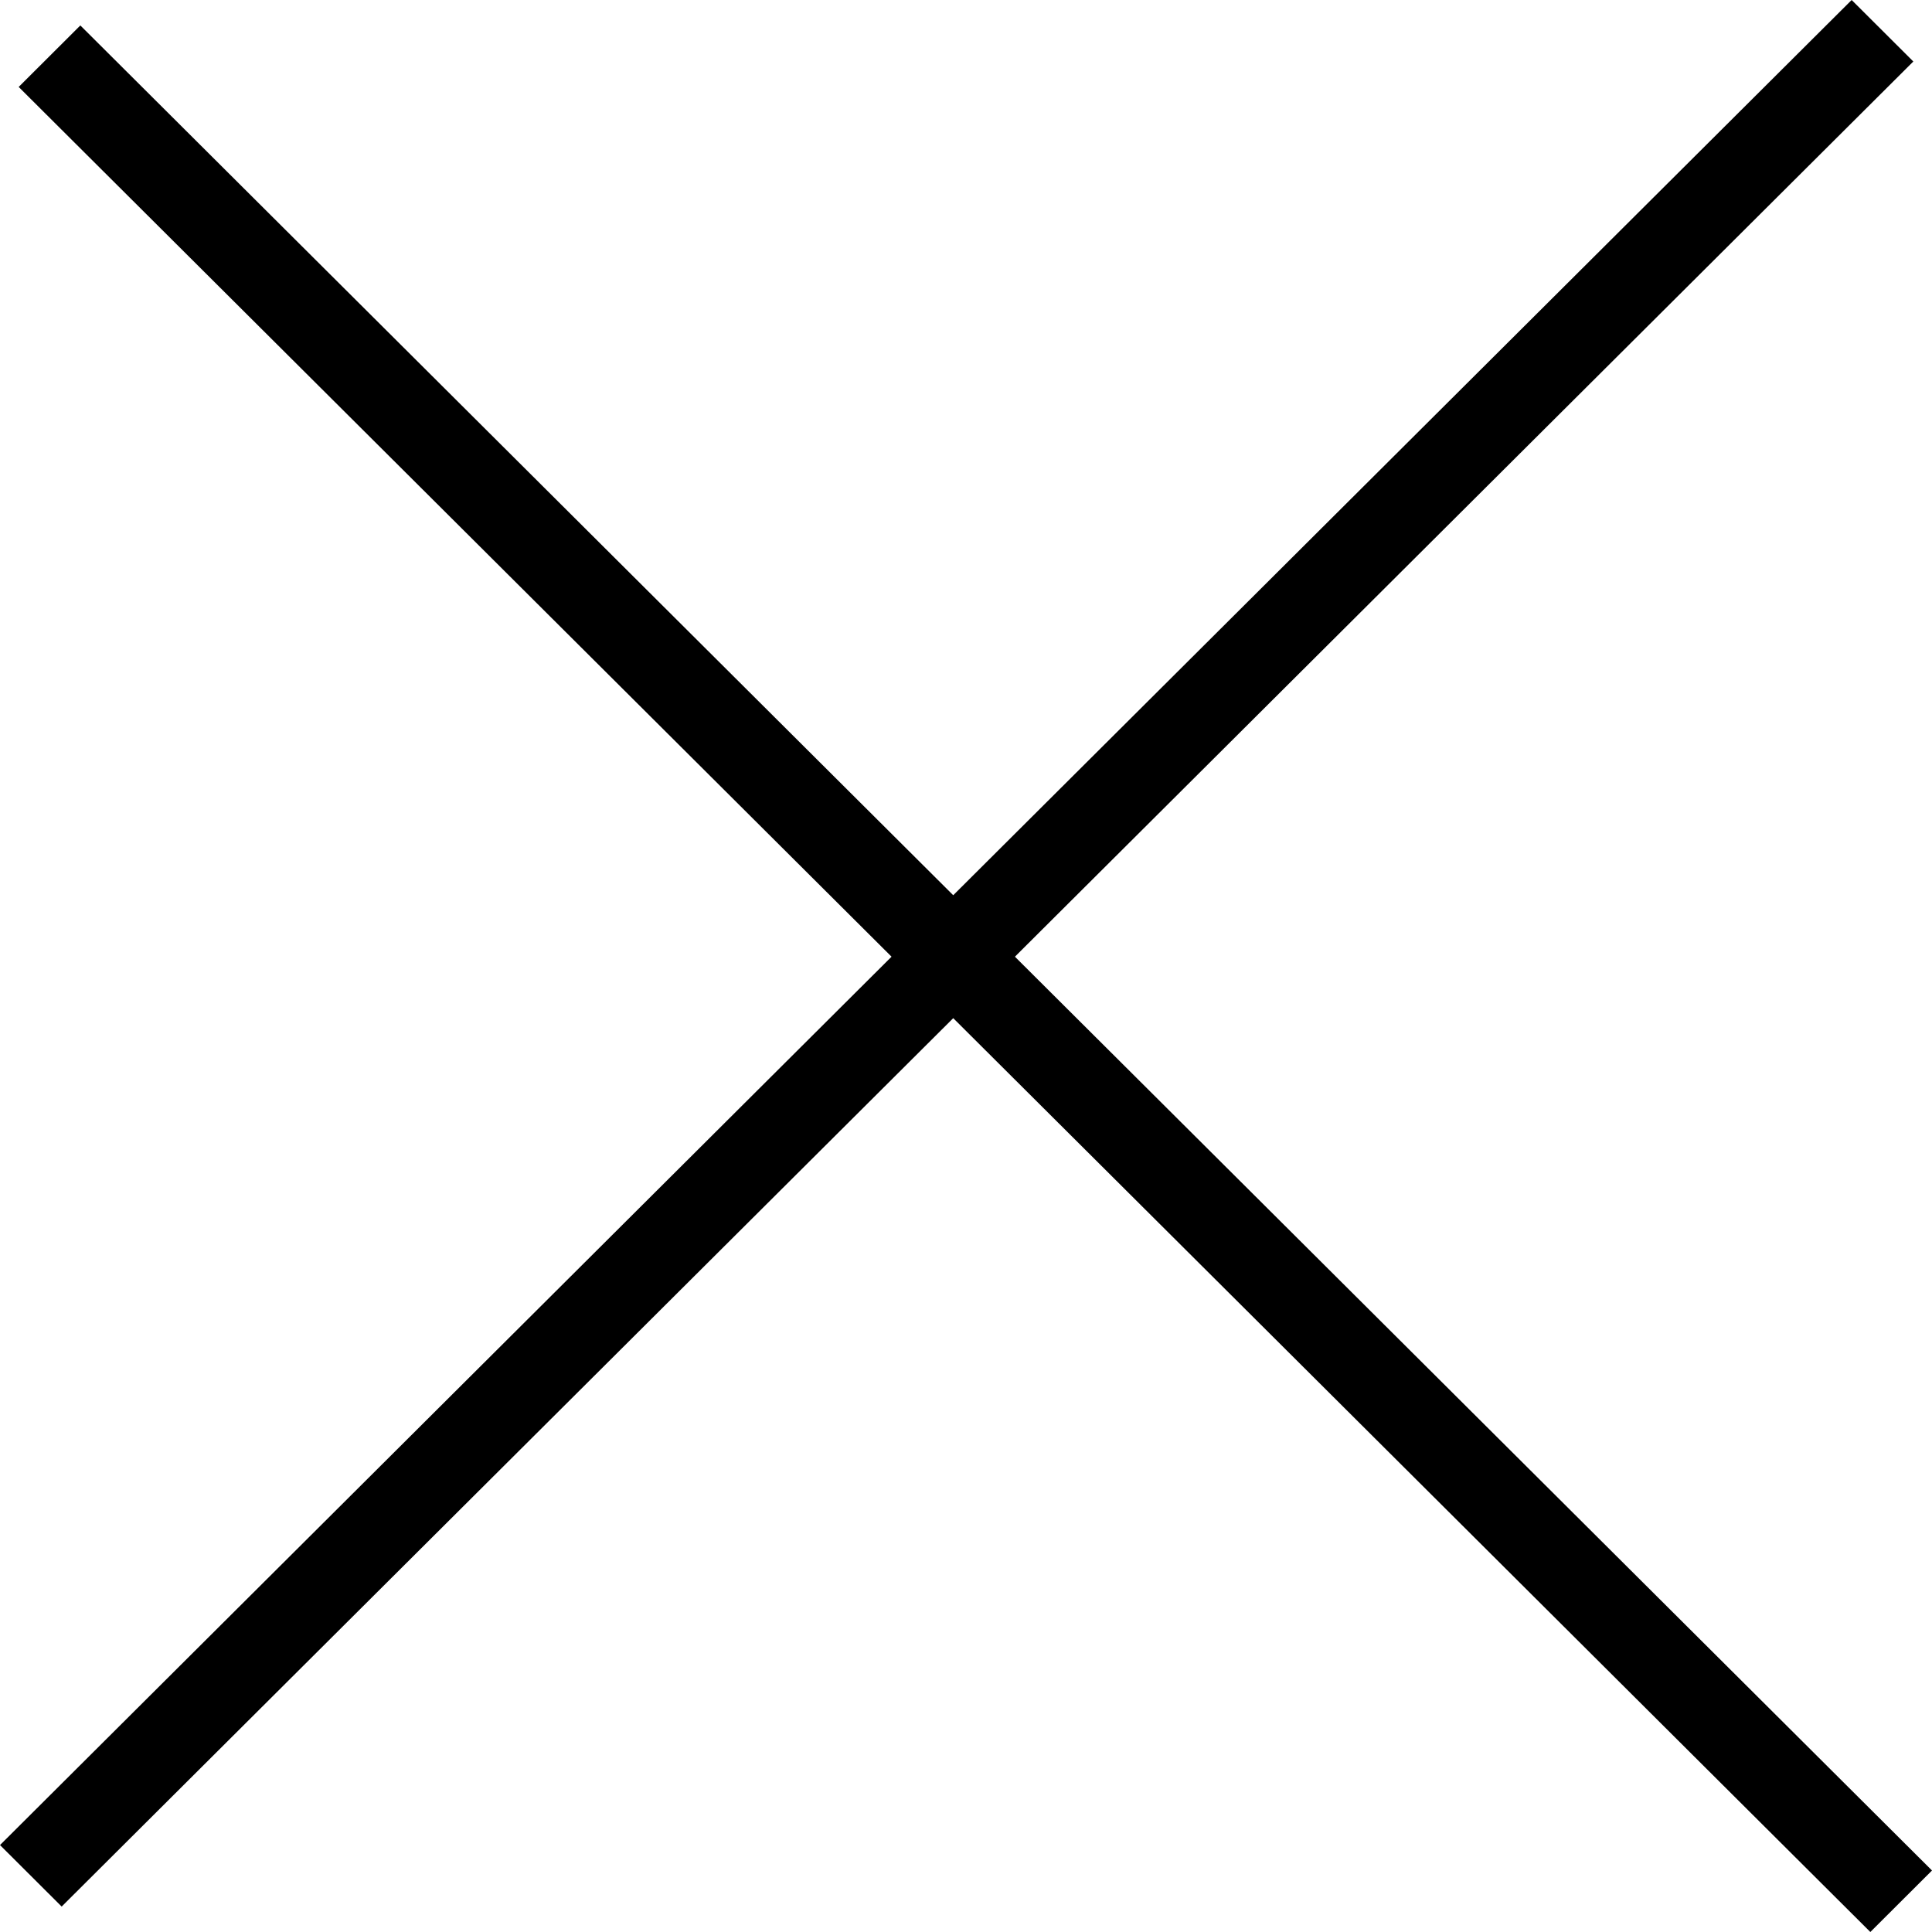 <svg width="12" height="12" viewBox="0 0 12 12" fill="none" xmlns="http://www.w3.org/2000/svg">
<path d="M11.501 0L11.884 0.382L0.383 11.842L0 11.46L11.501 0Z" fill="black"/>
<path d="M0.116 0.54L0.499 0.158L12 11.618L11.617 12L0.116 0.54Z" fill="black"/>
</svg>
